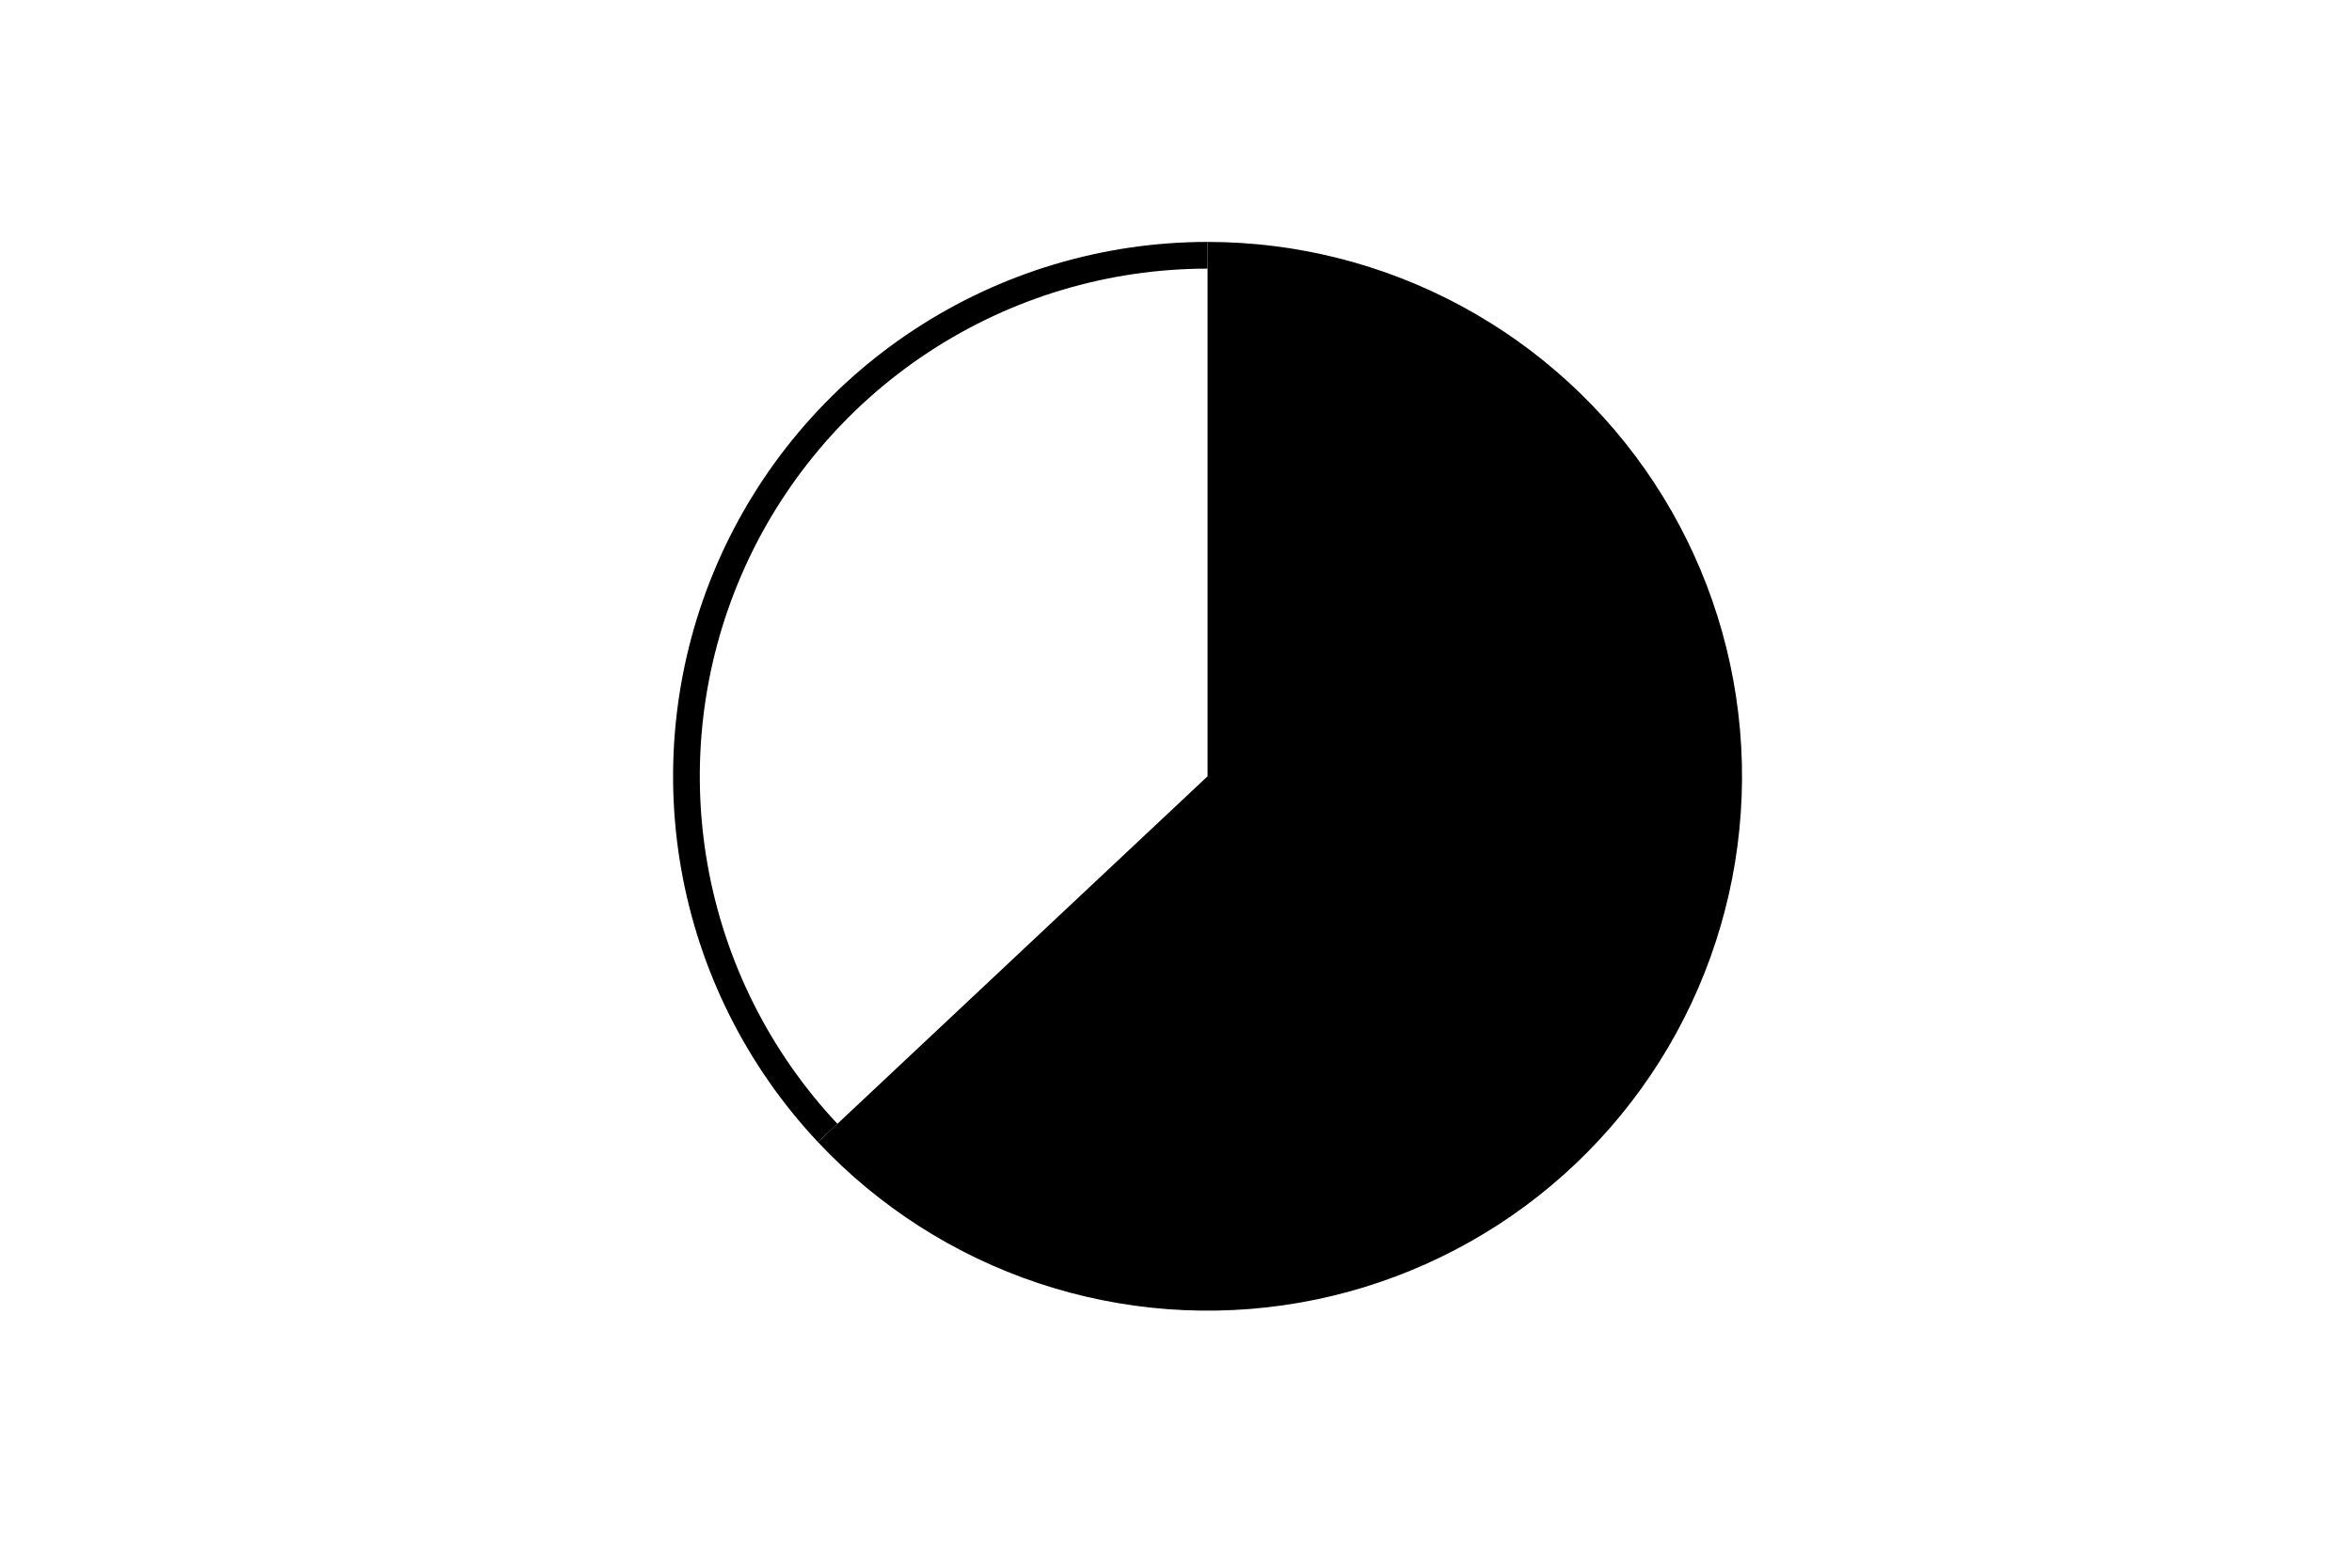 <svg height="288pt" stroke-linejoin="round" viewBox="0 0 432 288" width="432pt" xmlns="http://www.w3.org/2000/svg"><g stroke-linejoin="round"><path d="m0 288h432v-288h-432z" fill="none"/><g><path d="m150.235 209.813c11.14 11.863 25.057 20.771 40.494 25.922 15.437 5.15 31.915 6.382 47.946 3.584 16.031-2.798 31.118-9.539 43.897-19.613 12.78-10.075 22.856-23.171 29.319-38.106 6.463-14.935 9.112-31.245 7.708-47.458-1.404-16.213-6.818-31.825-15.752-45.426-8.934-13.601-21.112-24.77-35.434-32.498s-30.342-11.774-46.616-11.774v98.168z"/><path d="m221.796 44.444c-19.151 0-37.89 5.604-53.897 16.119-16.007 10.514-28.592 25.486-36.198 43.062-7.606 17.576-9.905 36.999-6.612 55.865s12.035 36.362 25.145 50.323l3.578-3.36c-12.454-13.263-20.76-29.884-23.888-47.807-3.128-17.923-.944-36.375 6.281-53.072s19.182-30.921 34.388-40.909c15.206-9.989 33.008-15.313 51.202-15.313z"/></g></g></svg>